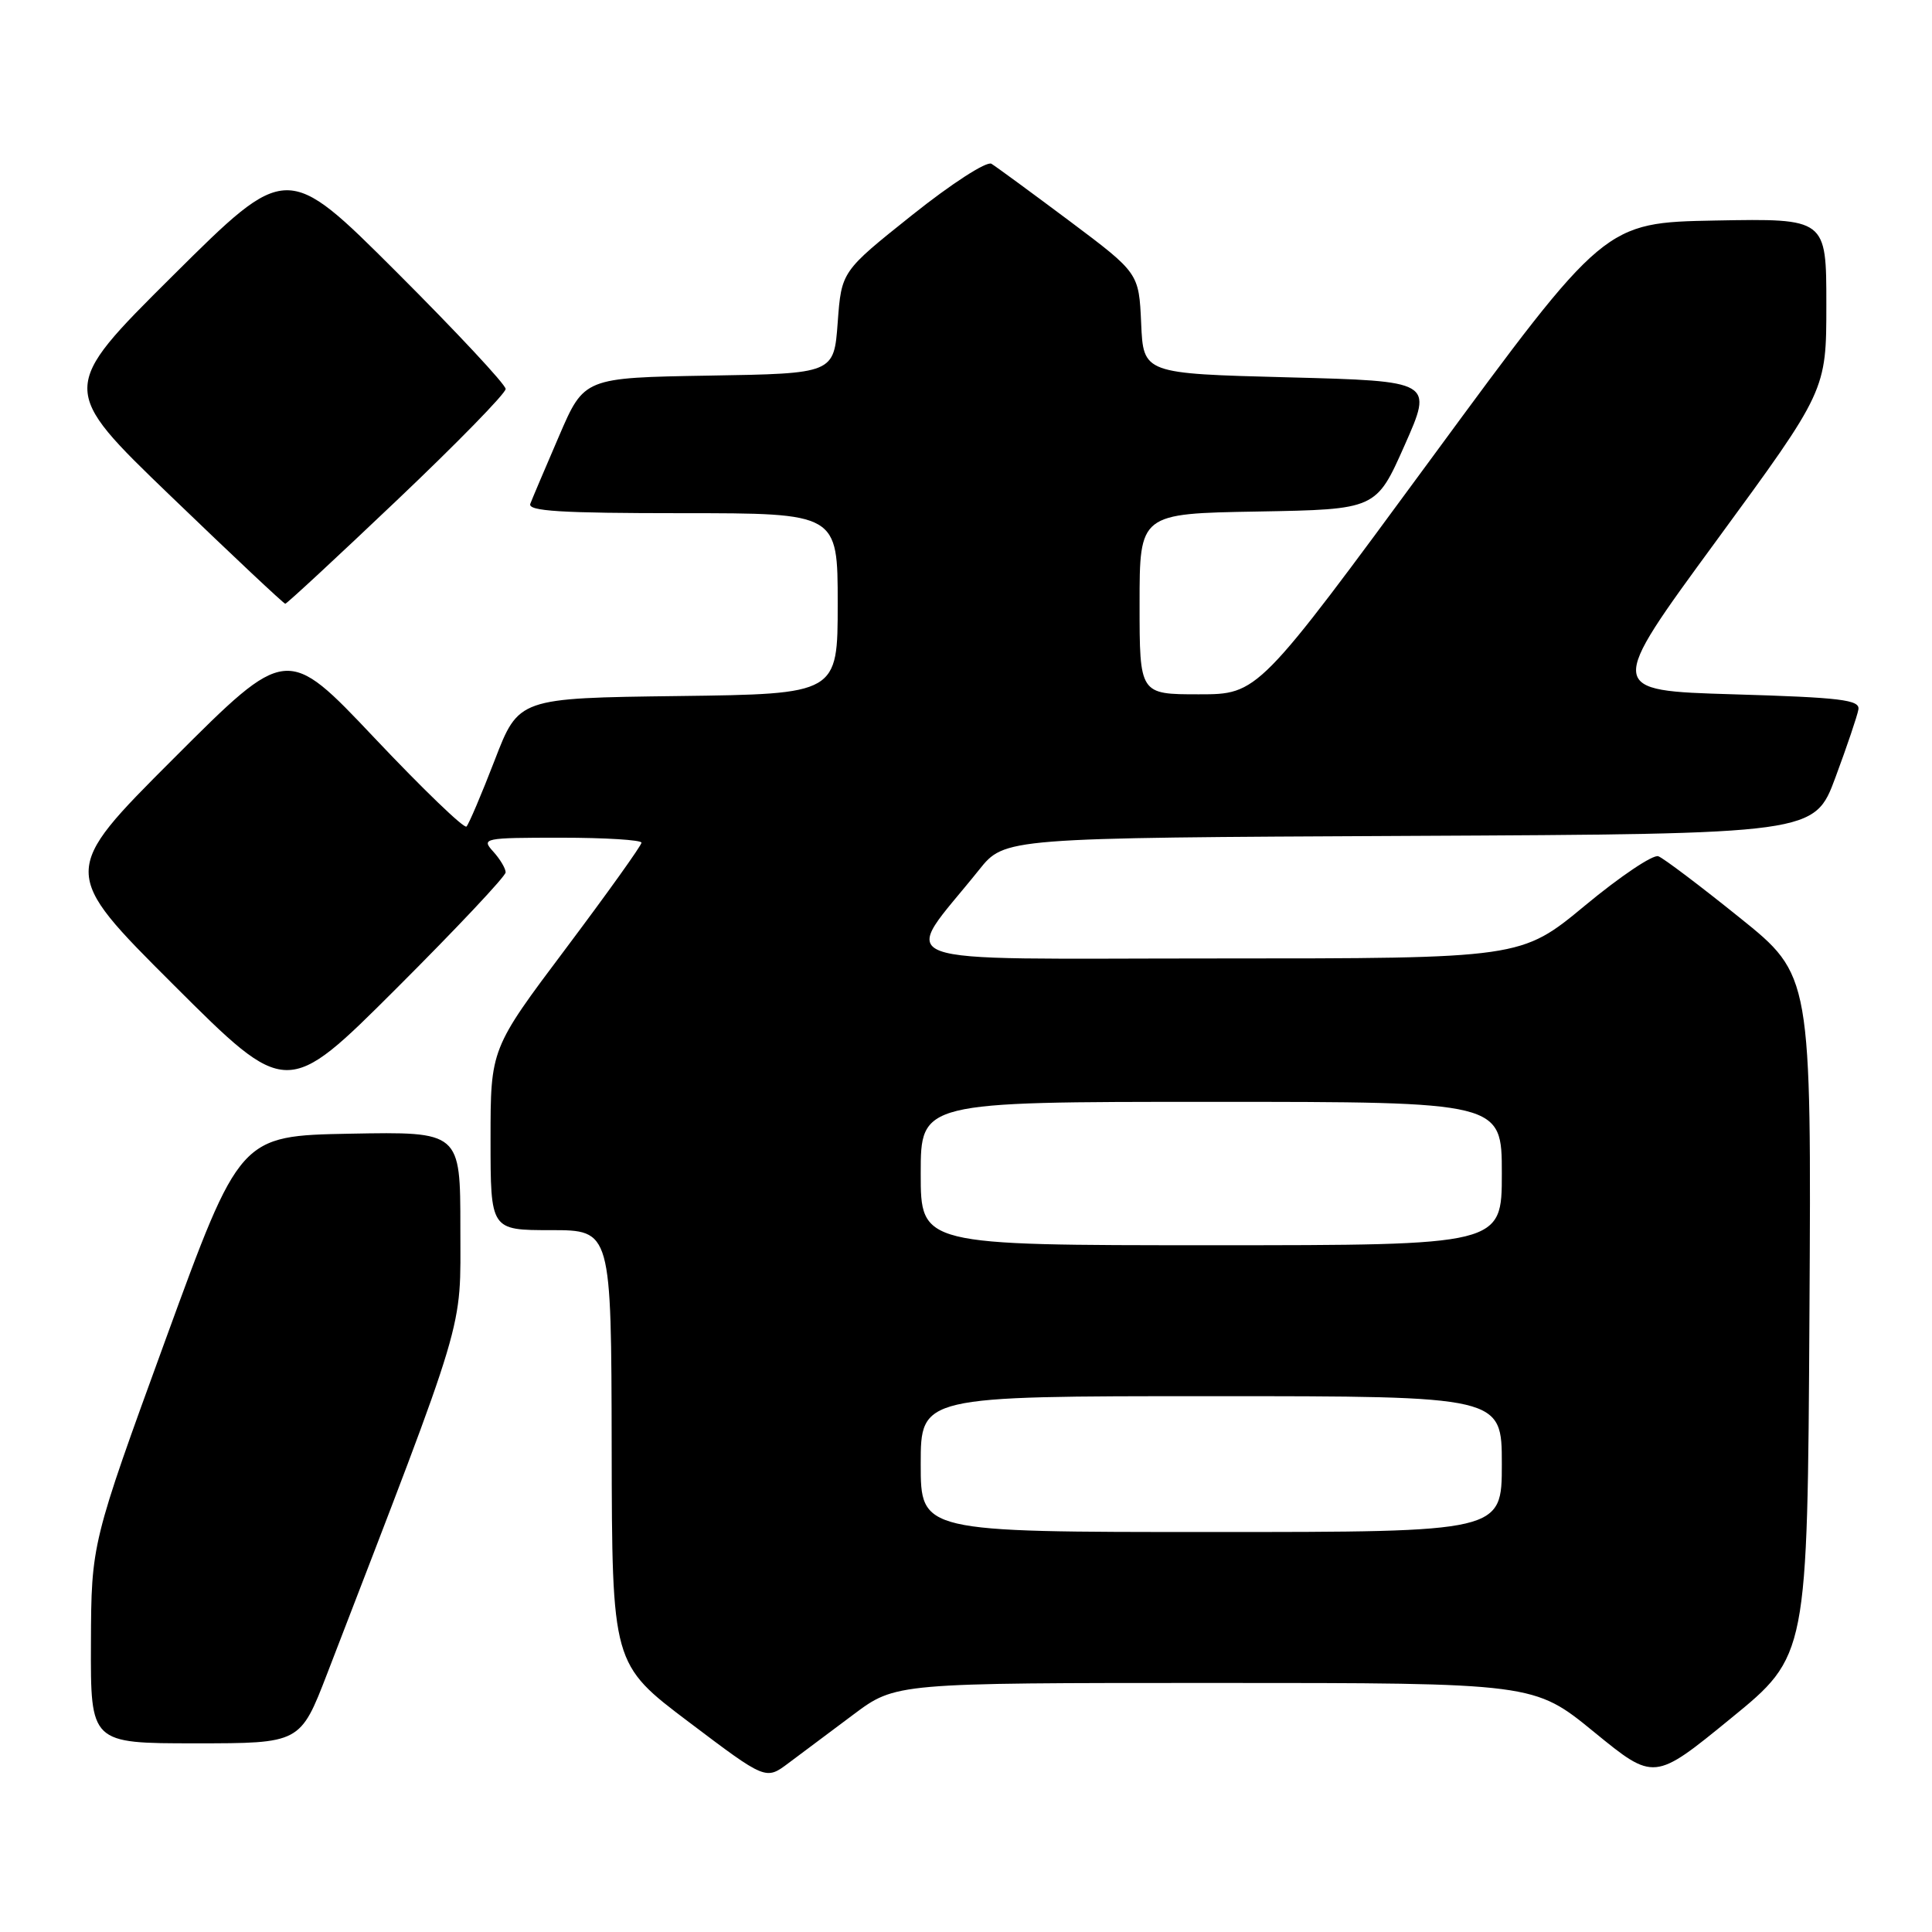 <?xml version="1.0" encoding="UTF-8" standalone="no"?>
<!DOCTYPE svg PUBLIC "-//W3C//DTD SVG 1.1//EN" "http://www.w3.org/Graphics/SVG/1.1/DTD/svg11.dtd" >
<svg xmlns="http://www.w3.org/2000/svg" xmlns:xlink="http://www.w3.org/1999/xlink" version="1.1" viewBox="0 0 256 256">
 <g >
 <path fill="currentColor"
d=" M 113.09 227.18 C 118.68 223.00 118.68 223.00 160.97 223.00 C 203.27 223.00 203.27 223.00 211.22 229.50 C 219.18 236.00 219.18 236.00 229.34 227.70 C 239.50 219.41 239.50 219.41 239.76 174.32 C 240.02 129.23 240.02 129.23 230.51 121.59 C 225.28 117.38 220.44 113.72 219.74 113.46 C 219.05 113.19 214.67 116.13 210.02 119.99 C 201.55 127.00 201.55 127.00 161.16 127.00 C 115.96 127.00 119.32 128.26 129.73 115.26 C 133.12 111.02 133.12 111.02 186.77 110.76 C 240.43 110.50 240.43 110.50 243.21 103.00 C 244.74 98.88 246.11 94.83 246.25 94.00 C 246.46 92.73 243.90 92.42 229.69 92.00 C 212.88 91.50 212.88 91.50 227.44 71.63 C 242.00 51.75 242.00 51.75 242.00 40.35 C 242.00 28.95 242.00 28.95 227.31 29.22 C 212.62 29.50 212.62 29.50 189.66 60.75 C 166.70 92.00 166.70 92.00 158.85 92.00 C 151.00 92.00 151.00 92.00 151.00 80.03 C 151.00 68.05 151.00 68.05 166.67 67.78 C 182.35 67.50 182.35 67.50 186.12 59.00 C 189.89 50.50 189.89 50.50 170.70 50.00 C 151.50 49.50 151.50 49.50 151.21 42.84 C 150.91 36.18 150.91 36.18 141.71 29.28 C 136.64 25.49 131.99 22.08 131.37 21.70 C 130.73 21.33 126.08 24.33 120.87 28.49 C 111.50 35.96 111.50 35.96 111.00 42.73 C 110.50 49.50 110.50 49.50 93.95 49.77 C 77.40 50.05 77.40 50.05 74.08 57.77 C 72.25 62.02 70.53 66.06 70.27 66.75 C 69.89 67.73 74.32 68.00 90.39 68.00 C 111.00 68.00 111.00 68.00 111.00 79.98 C 111.00 91.96 111.00 91.96 89.86 92.23 C 68.72 92.50 68.72 92.50 65.55 100.73 C 63.80 105.26 62.12 109.21 61.81 109.52 C 61.50 109.83 56.02 104.55 49.63 97.79 C 38.01 85.50 38.01 85.50 23.00 100.51 C 7.99 115.52 7.99 115.52 23.00 130.50 C 38.00 145.47 38.00 145.47 52.50 131.00 C 60.47 123.04 67.00 116.11 67.00 115.59 C 67.00 115.08 66.26 113.83 65.35 112.83 C 63.75 111.07 64.09 111.00 74.35 111.00 C 80.21 111.00 85.00 111.30 85.00 111.66 C 85.00 112.03 80.50 118.32 75.00 125.65 C 65.00 138.96 65.00 138.96 65.00 150.98 C 65.00 163.00 65.00 163.00 73.00 163.00 C 81.00 163.00 81.00 163.00 81.05 191.75 C 81.10 220.50 81.10 220.50 91.29 228.19 C 101.47 235.88 101.47 235.88 104.48 233.62 C 106.14 232.38 110.02 229.48 113.09 227.18 Z  M 43.36 221.75 C 62.04 173.27 61.00 176.73 61.00 162.74 C 61.00 149.95 61.00 149.95 46.39 150.22 C 31.79 150.50 31.79 150.50 21.94 177.50 C 12.10 204.50 12.10 204.50 12.05 217.75 C 12.00 231.00 12.00 231.00 25.90 231.00 C 39.79 231.00 39.79 231.00 43.36 221.75 Z  M 52.58 66.30 C 60.51 58.77 67.00 52.13 67.00 51.54 C 67.00 50.95 60.47 43.96 52.50 36.00 C 38.00 21.53 38.00 21.53 22.92 36.51 C 7.84 51.50 7.84 51.50 22.64 65.75 C 30.78 73.59 37.60 80.00 37.80 80.00 C 38.00 80.00 44.65 73.84 52.58 66.30 Z  M 122.00 194.00 C 122.00 185.00 122.00 185.00 160.50 185.00 C 199.00 185.00 199.00 185.00 199.00 194.00 C 199.00 203.00 199.00 203.00 160.50 203.00 C 122.00 203.00 122.00 203.00 122.00 194.00 Z  M 122.00 155.50 C 122.00 146.00 122.00 146.00 160.50 146.00 C 199.00 146.00 199.00 146.00 199.00 155.50 C 199.00 165.00 199.00 165.00 160.50 165.00 C 122.00 165.00 122.00 165.00 122.00 155.50 Z "/>
</g>
</svg>